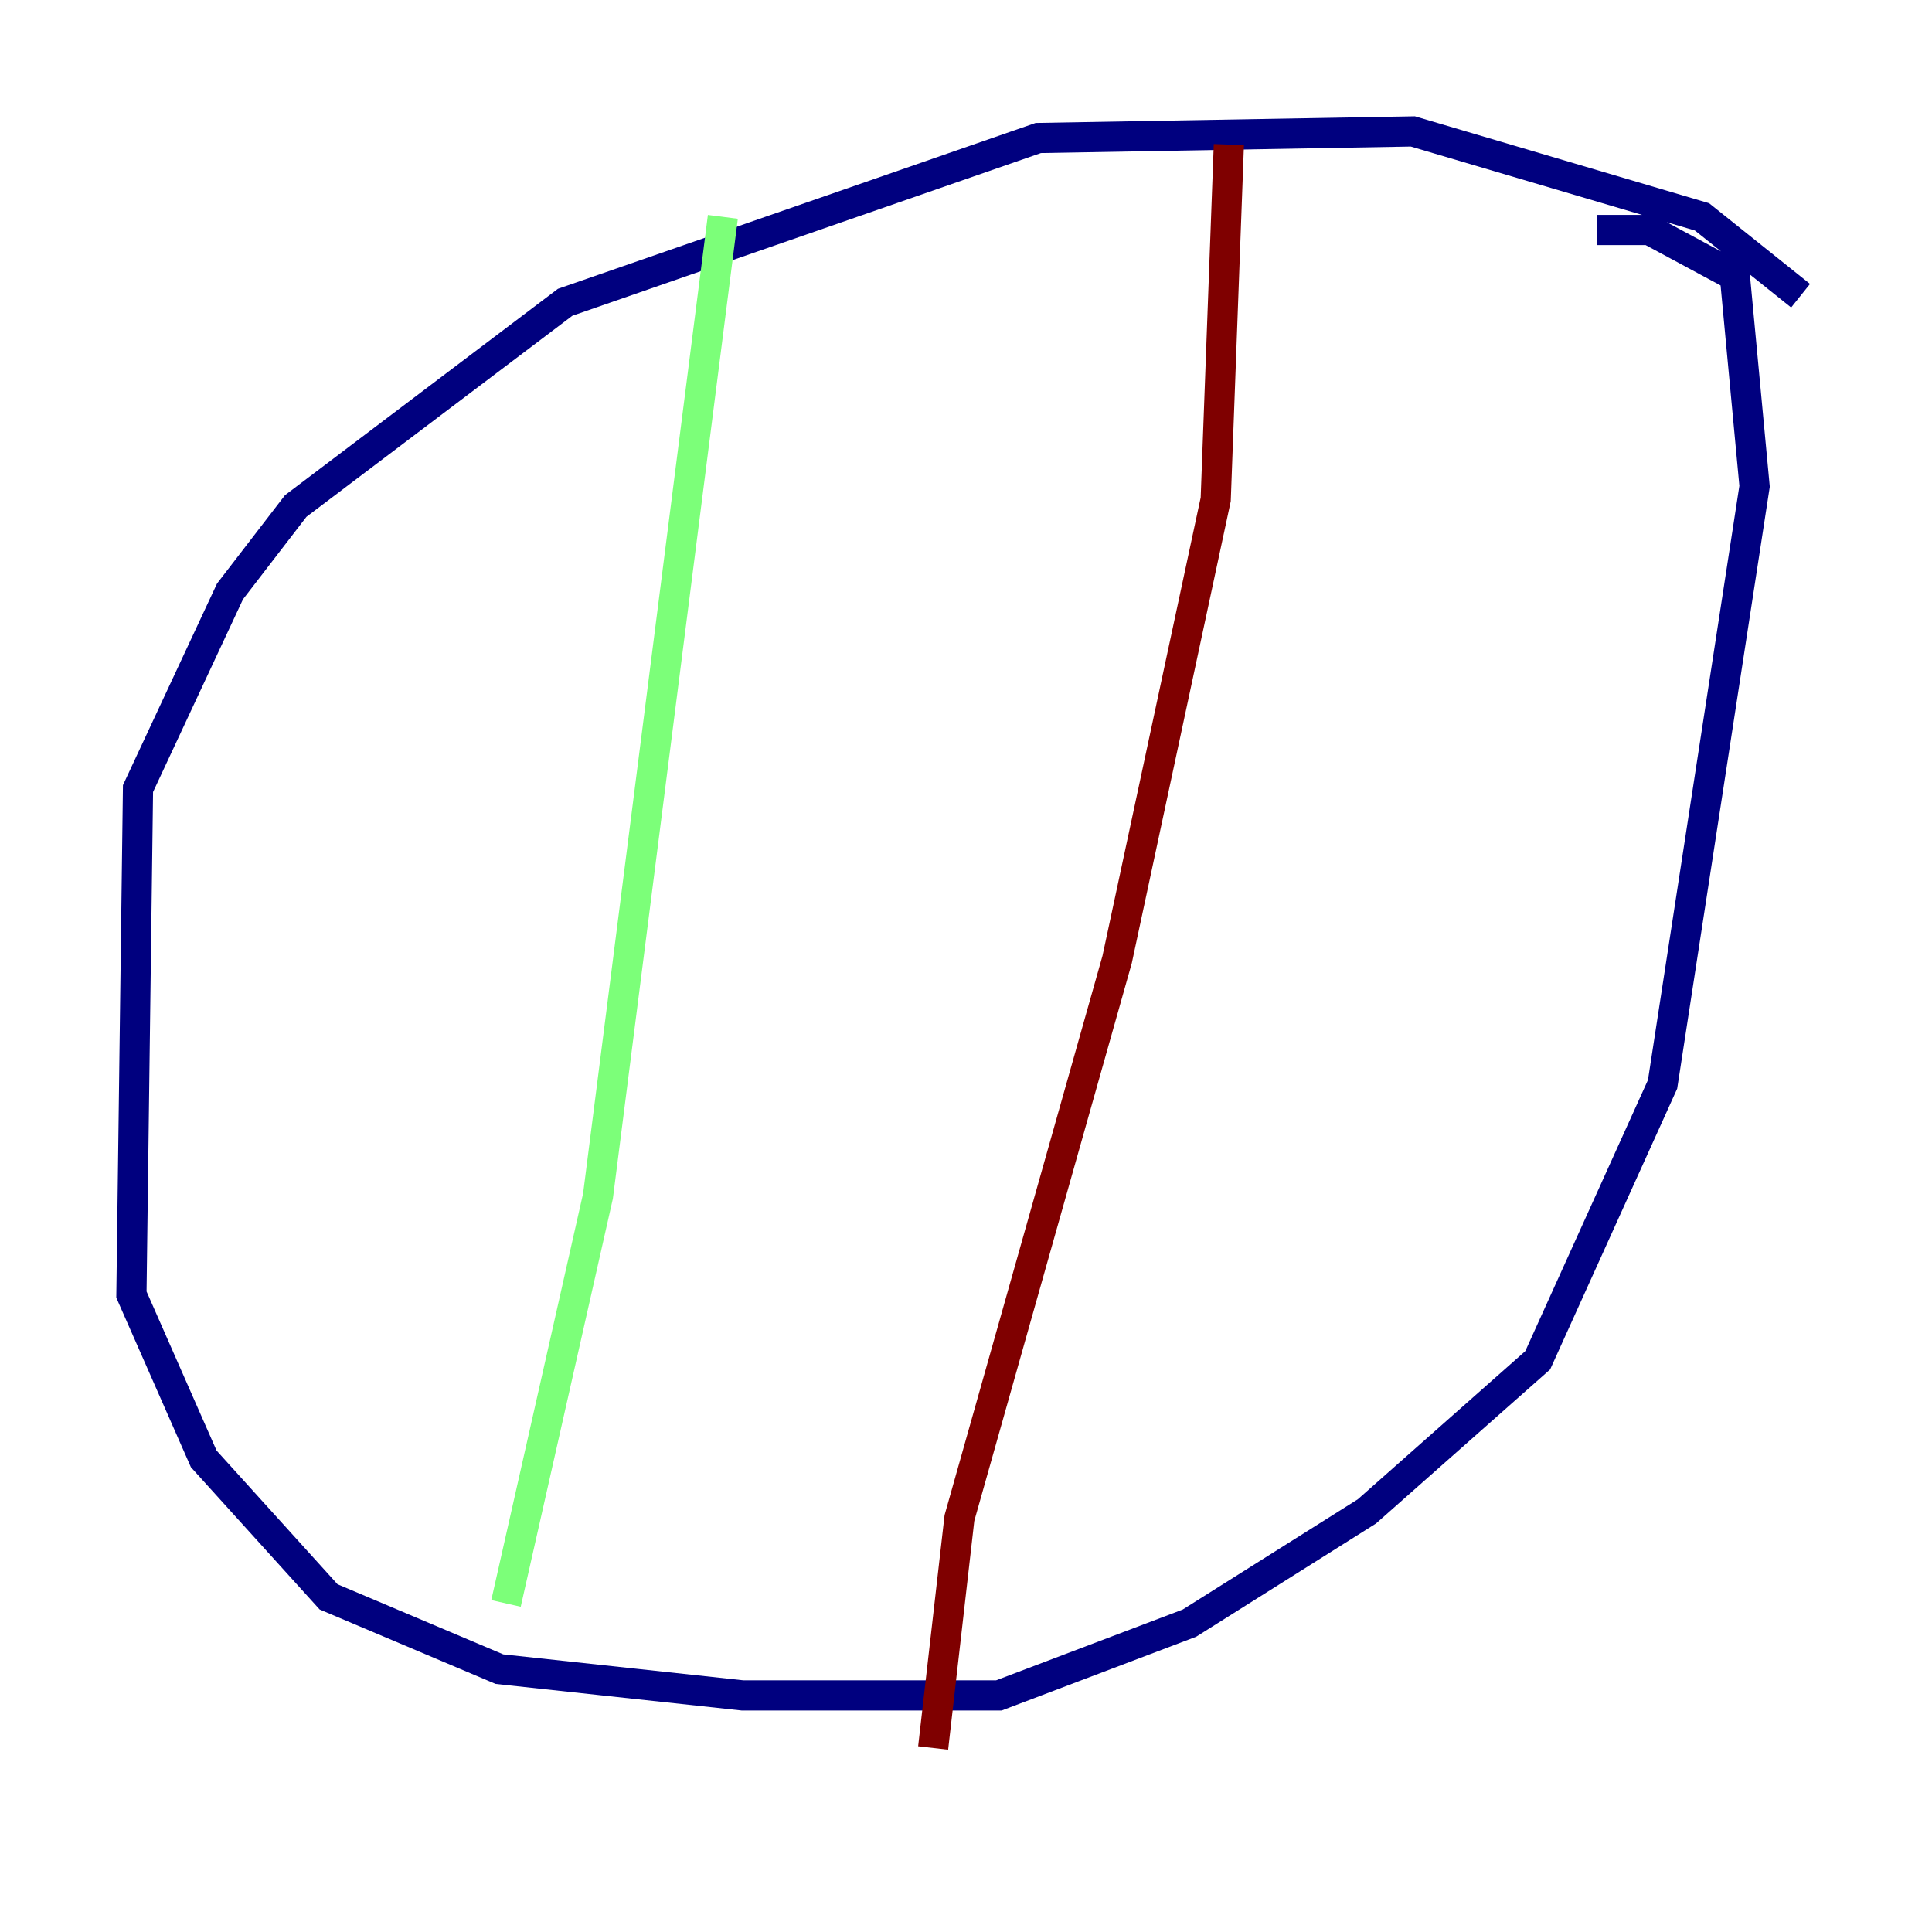 <?xml version="1.0" encoding="utf-8" ?>
<svg baseProfile="tiny" height="128" version="1.2" viewBox="0,0,128,128" width="128" xmlns="http://www.w3.org/2000/svg" xmlns:ev="http://www.w3.org/2001/xml-events" xmlns:xlink="http://www.w3.org/1999/xlink"><defs /><polyline fill="none" points="119.293,19.592 112.762,14.367 93.605,8.707 68.789,9.143 37.442,20.027 19.592,33.524 15.238,39.184 9.143,52.245 8.707,85.769 13.497,96.653 21.769,105.796 33.088,110.585 49.197,112.326 66.177,112.326 78.803,107.537 90.558,100.136 101.878,90.122 110.15,71.837 116.245,32.218 114.939,18.286 109.279,15.238 105.796,15.238" stroke="#00007f" stroke-width="2" /><polyline fill="none" points="47.891,14.367 39.619,79.238 33.524,106.231" stroke="#7cff79" stroke-width="2" /><polyline fill="none" points="81.415,9.578 80.544,33.088 74.014,63.565 63.565,100.571 61.823,115.809" stroke="#7f0000" stroke-width="2" /></svg>